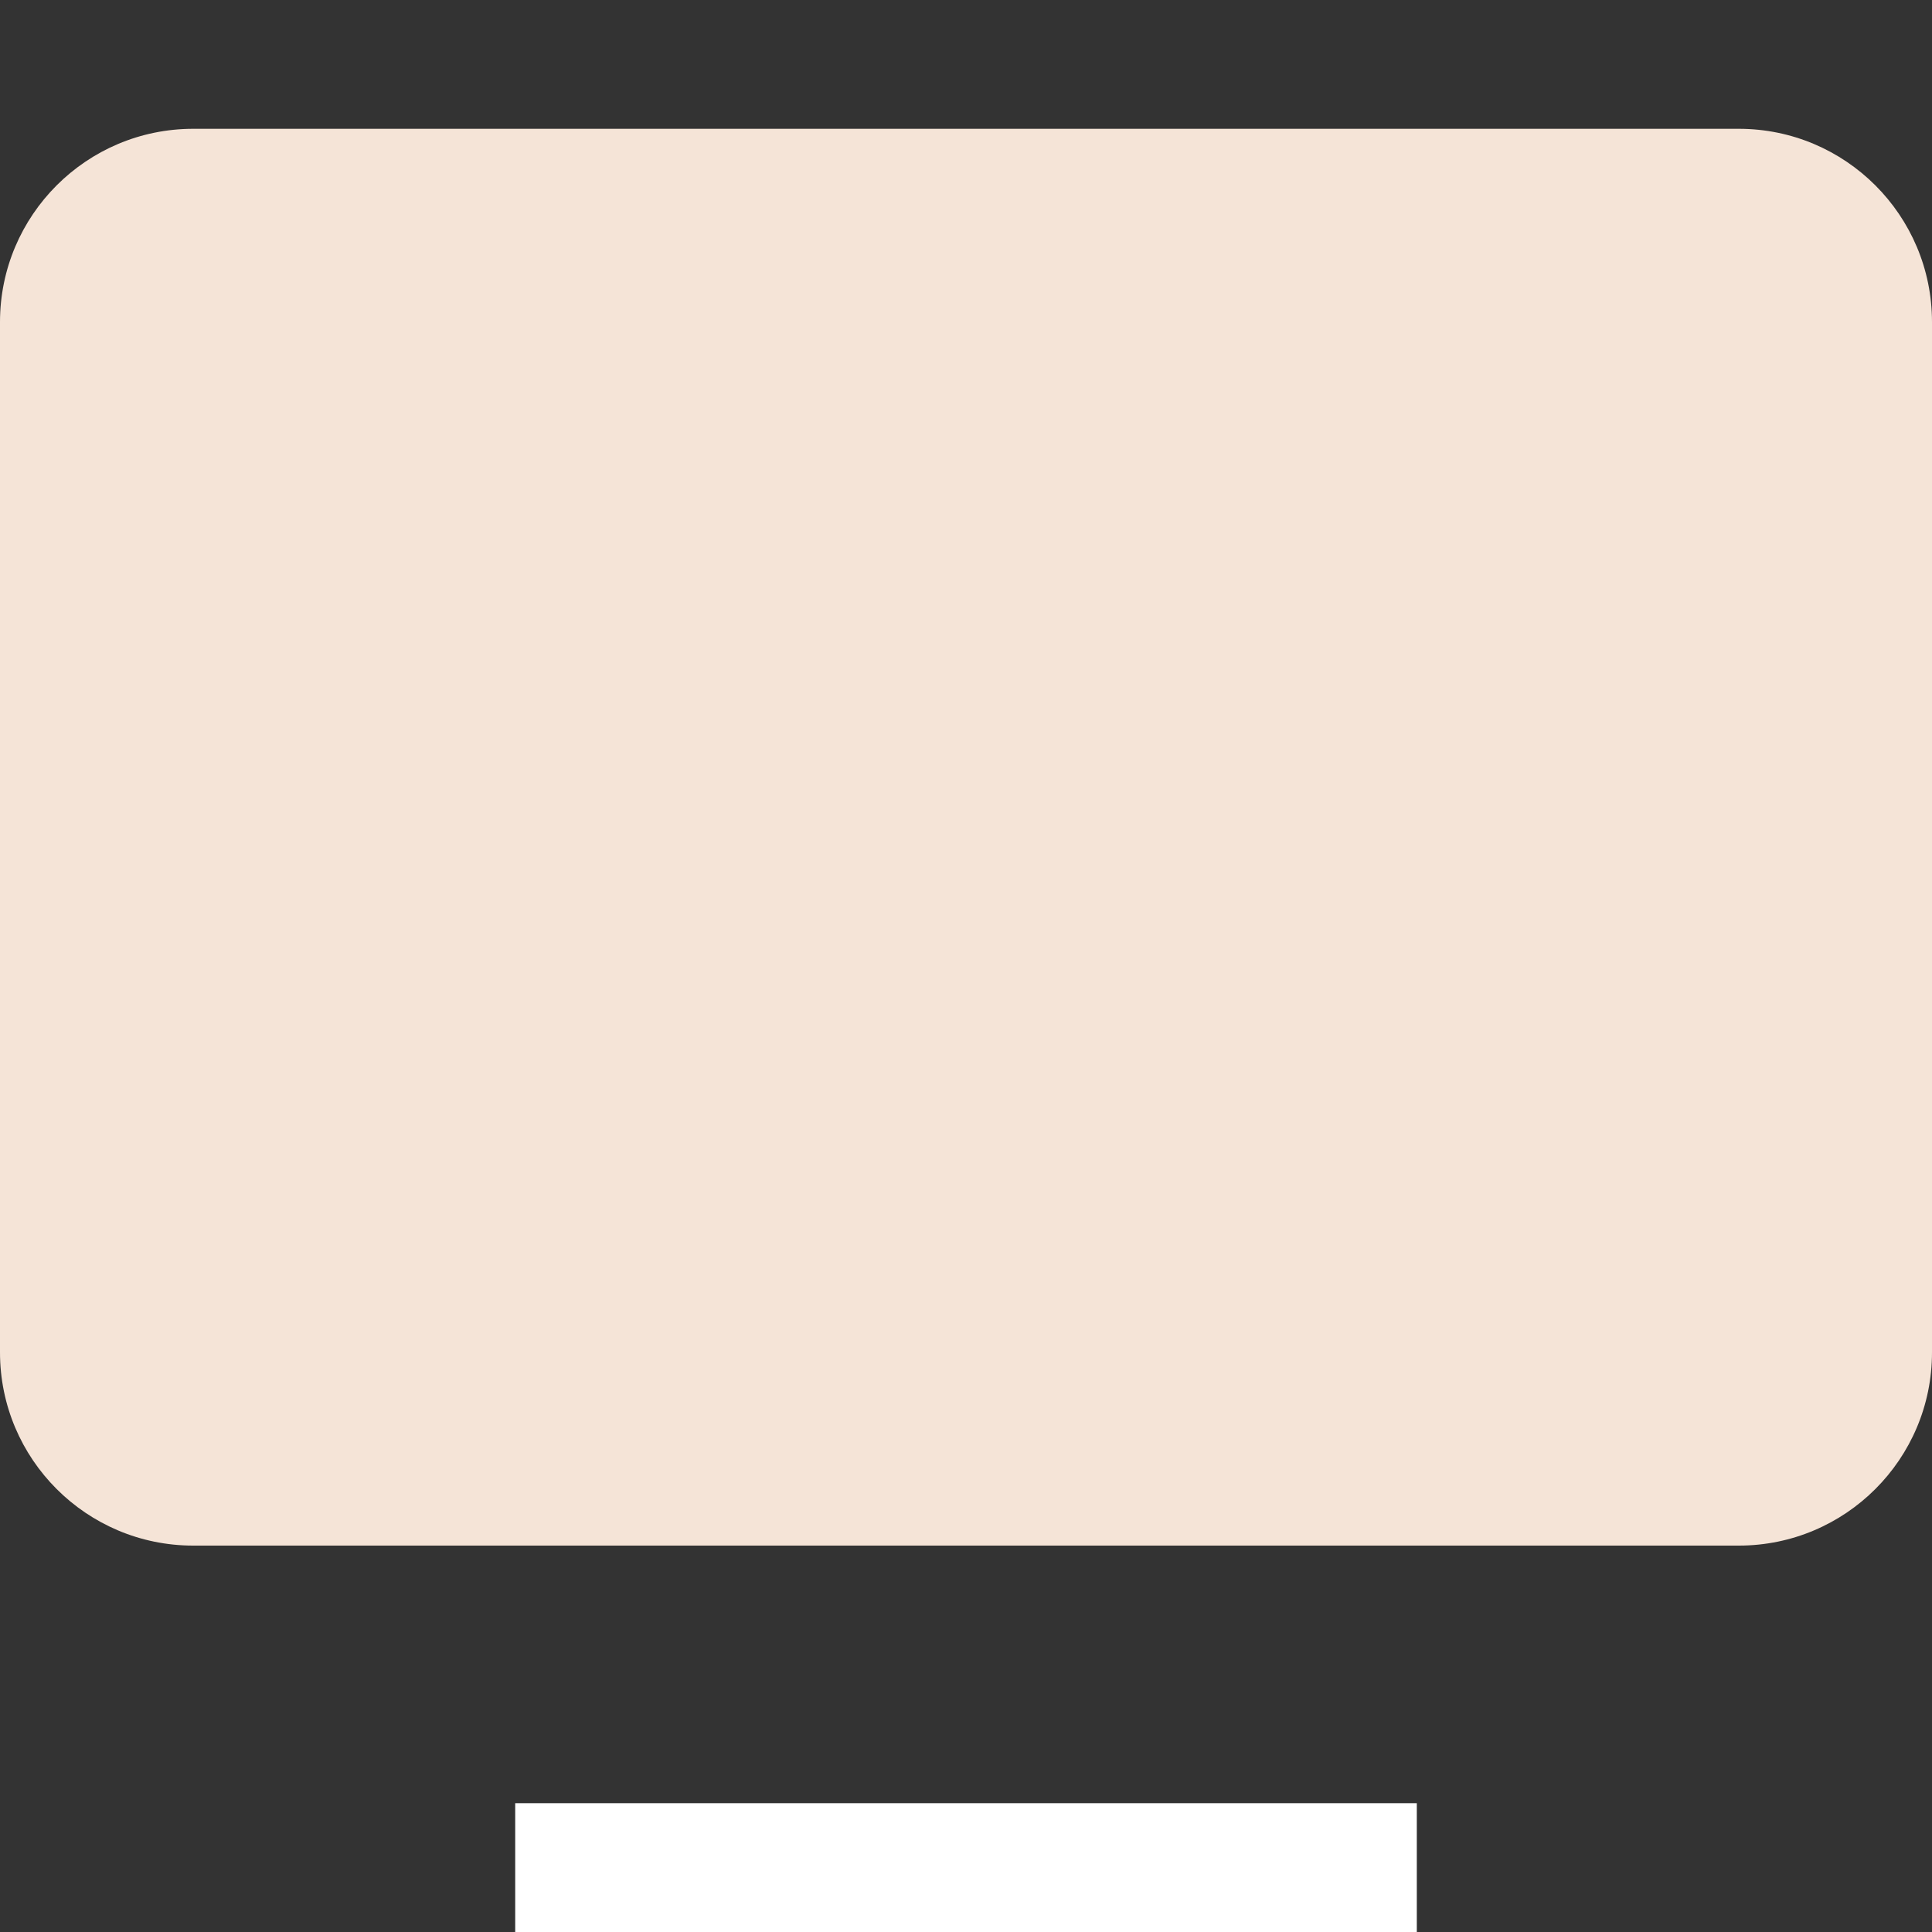 <?xml version="1.0" ?><svg fill="none" height="15" viewBox="0 0 15 15" width="15" xmlns="http://www.w3.org/2000/svg"><rect x="0" y="0" width="15" height="15" fill="#333333" stroke="none"/><path d="M1.5 1C0.672 1 0 1.672 0 2.5V10.5C0 11.328 0.672 12 1.5 12L13.5 12C14.328 12 15 11.328 15 10.5V2.5C15 1.672 14.328 1 13.5 1H1.5Z" fill="#f5e4d7"/><path d="M4 15H11V14H4V15Z" fill="white"/></svg>